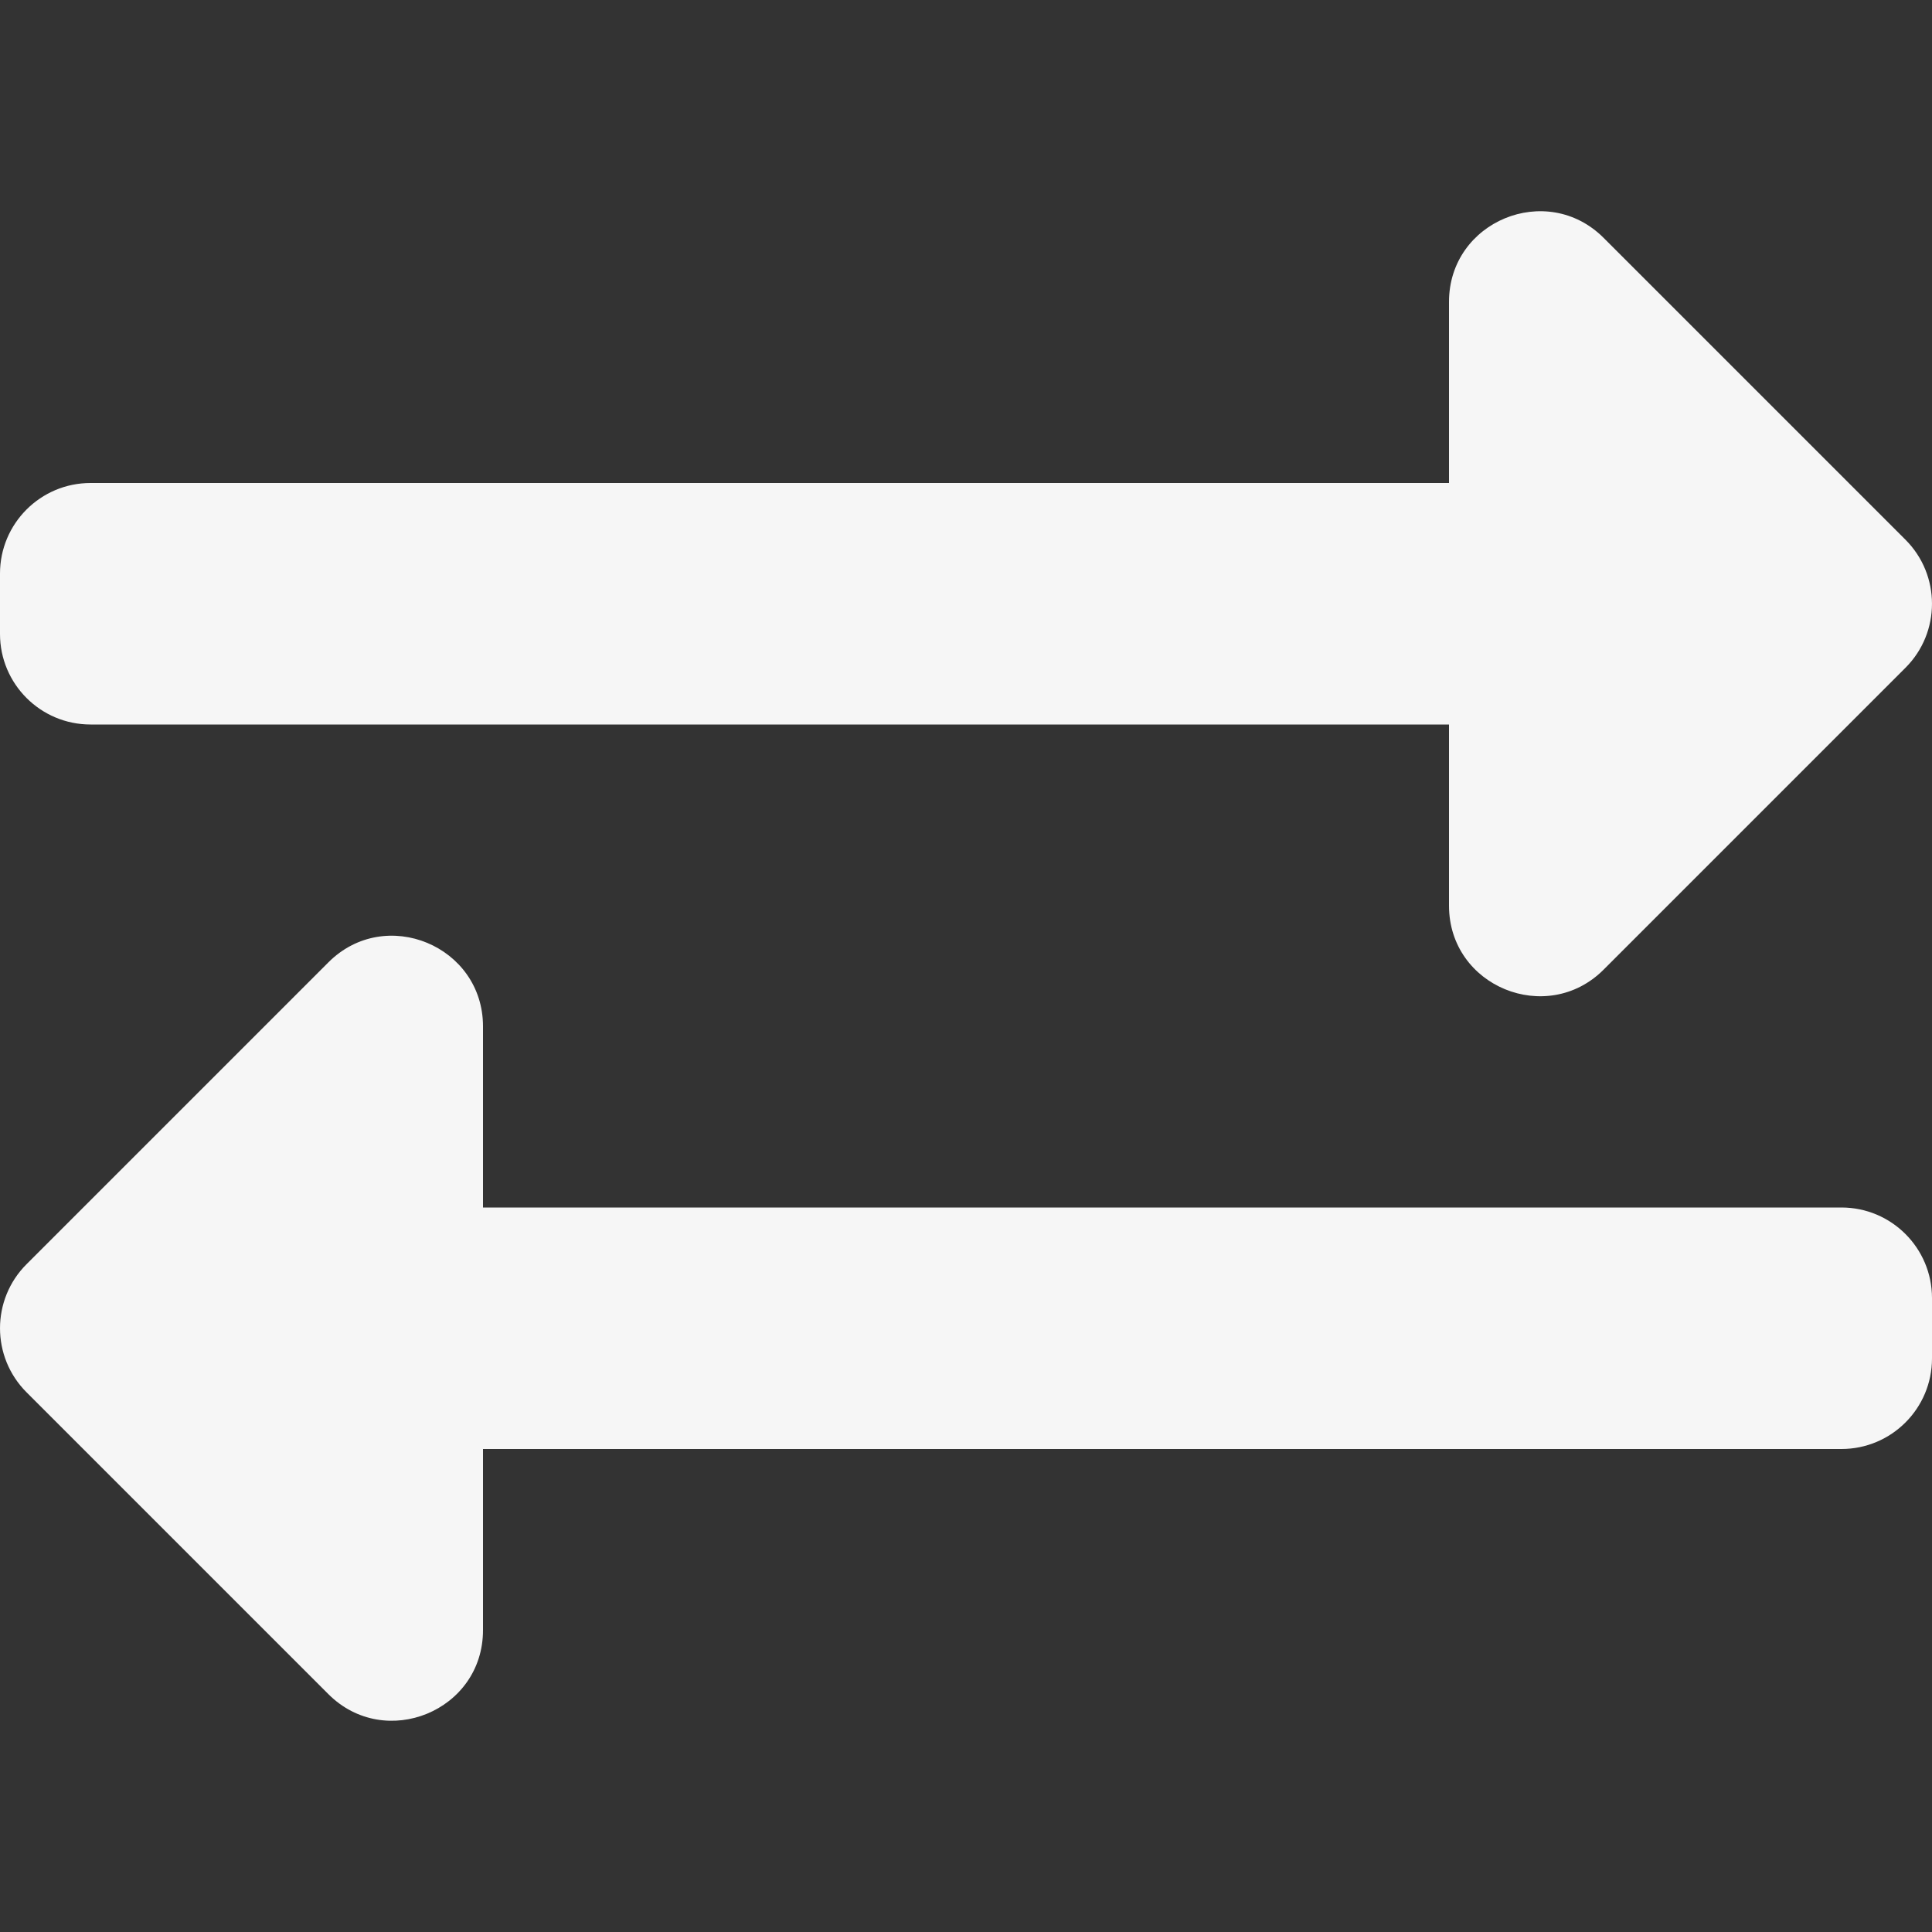 <svg version="1.2" baseProfile="tiny-ps" xmlns="http://www.w3.org/2000/svg" viewBox="0 0 512 512" width="512" height="512">
	<rect x="0" y="0" width="512" height="512" fill="#333333" stroke="none"/>
	<title>match-svg</title>
	<style>
		tspan { white-space:pre }
		.shp0 { fill: #f6f6f6 } 
	</style>
	<path id="Layer" fill-rule="evenodd" class="shp0" d="M24 192L384 192L384 240C384 261.46 409.96 271.98 424.97 256.97L504.97 176.97C514.34 167.6 514.34 152.4 504.97 143.03L424.97 63.03C409.9 47.96 384 58.63 384 80L384 128L24 128C10.74 128 0 138.75 0 152L0 168C0 181.25 10.74 192 24 192ZM488 320L128 320L128 272C128 250.69 102.14 239.92 87.03 255.03L7.03 335.03C-2.34 344.4 -2.34 359.6 7.03 368.97L87.03 448.97C102.06 464 128 453.44 128 432L128 384L488 384C501.25 384 512 373.25 512 360L512 344C512 330.75 501.25 320 488 320Z" />
</svg>